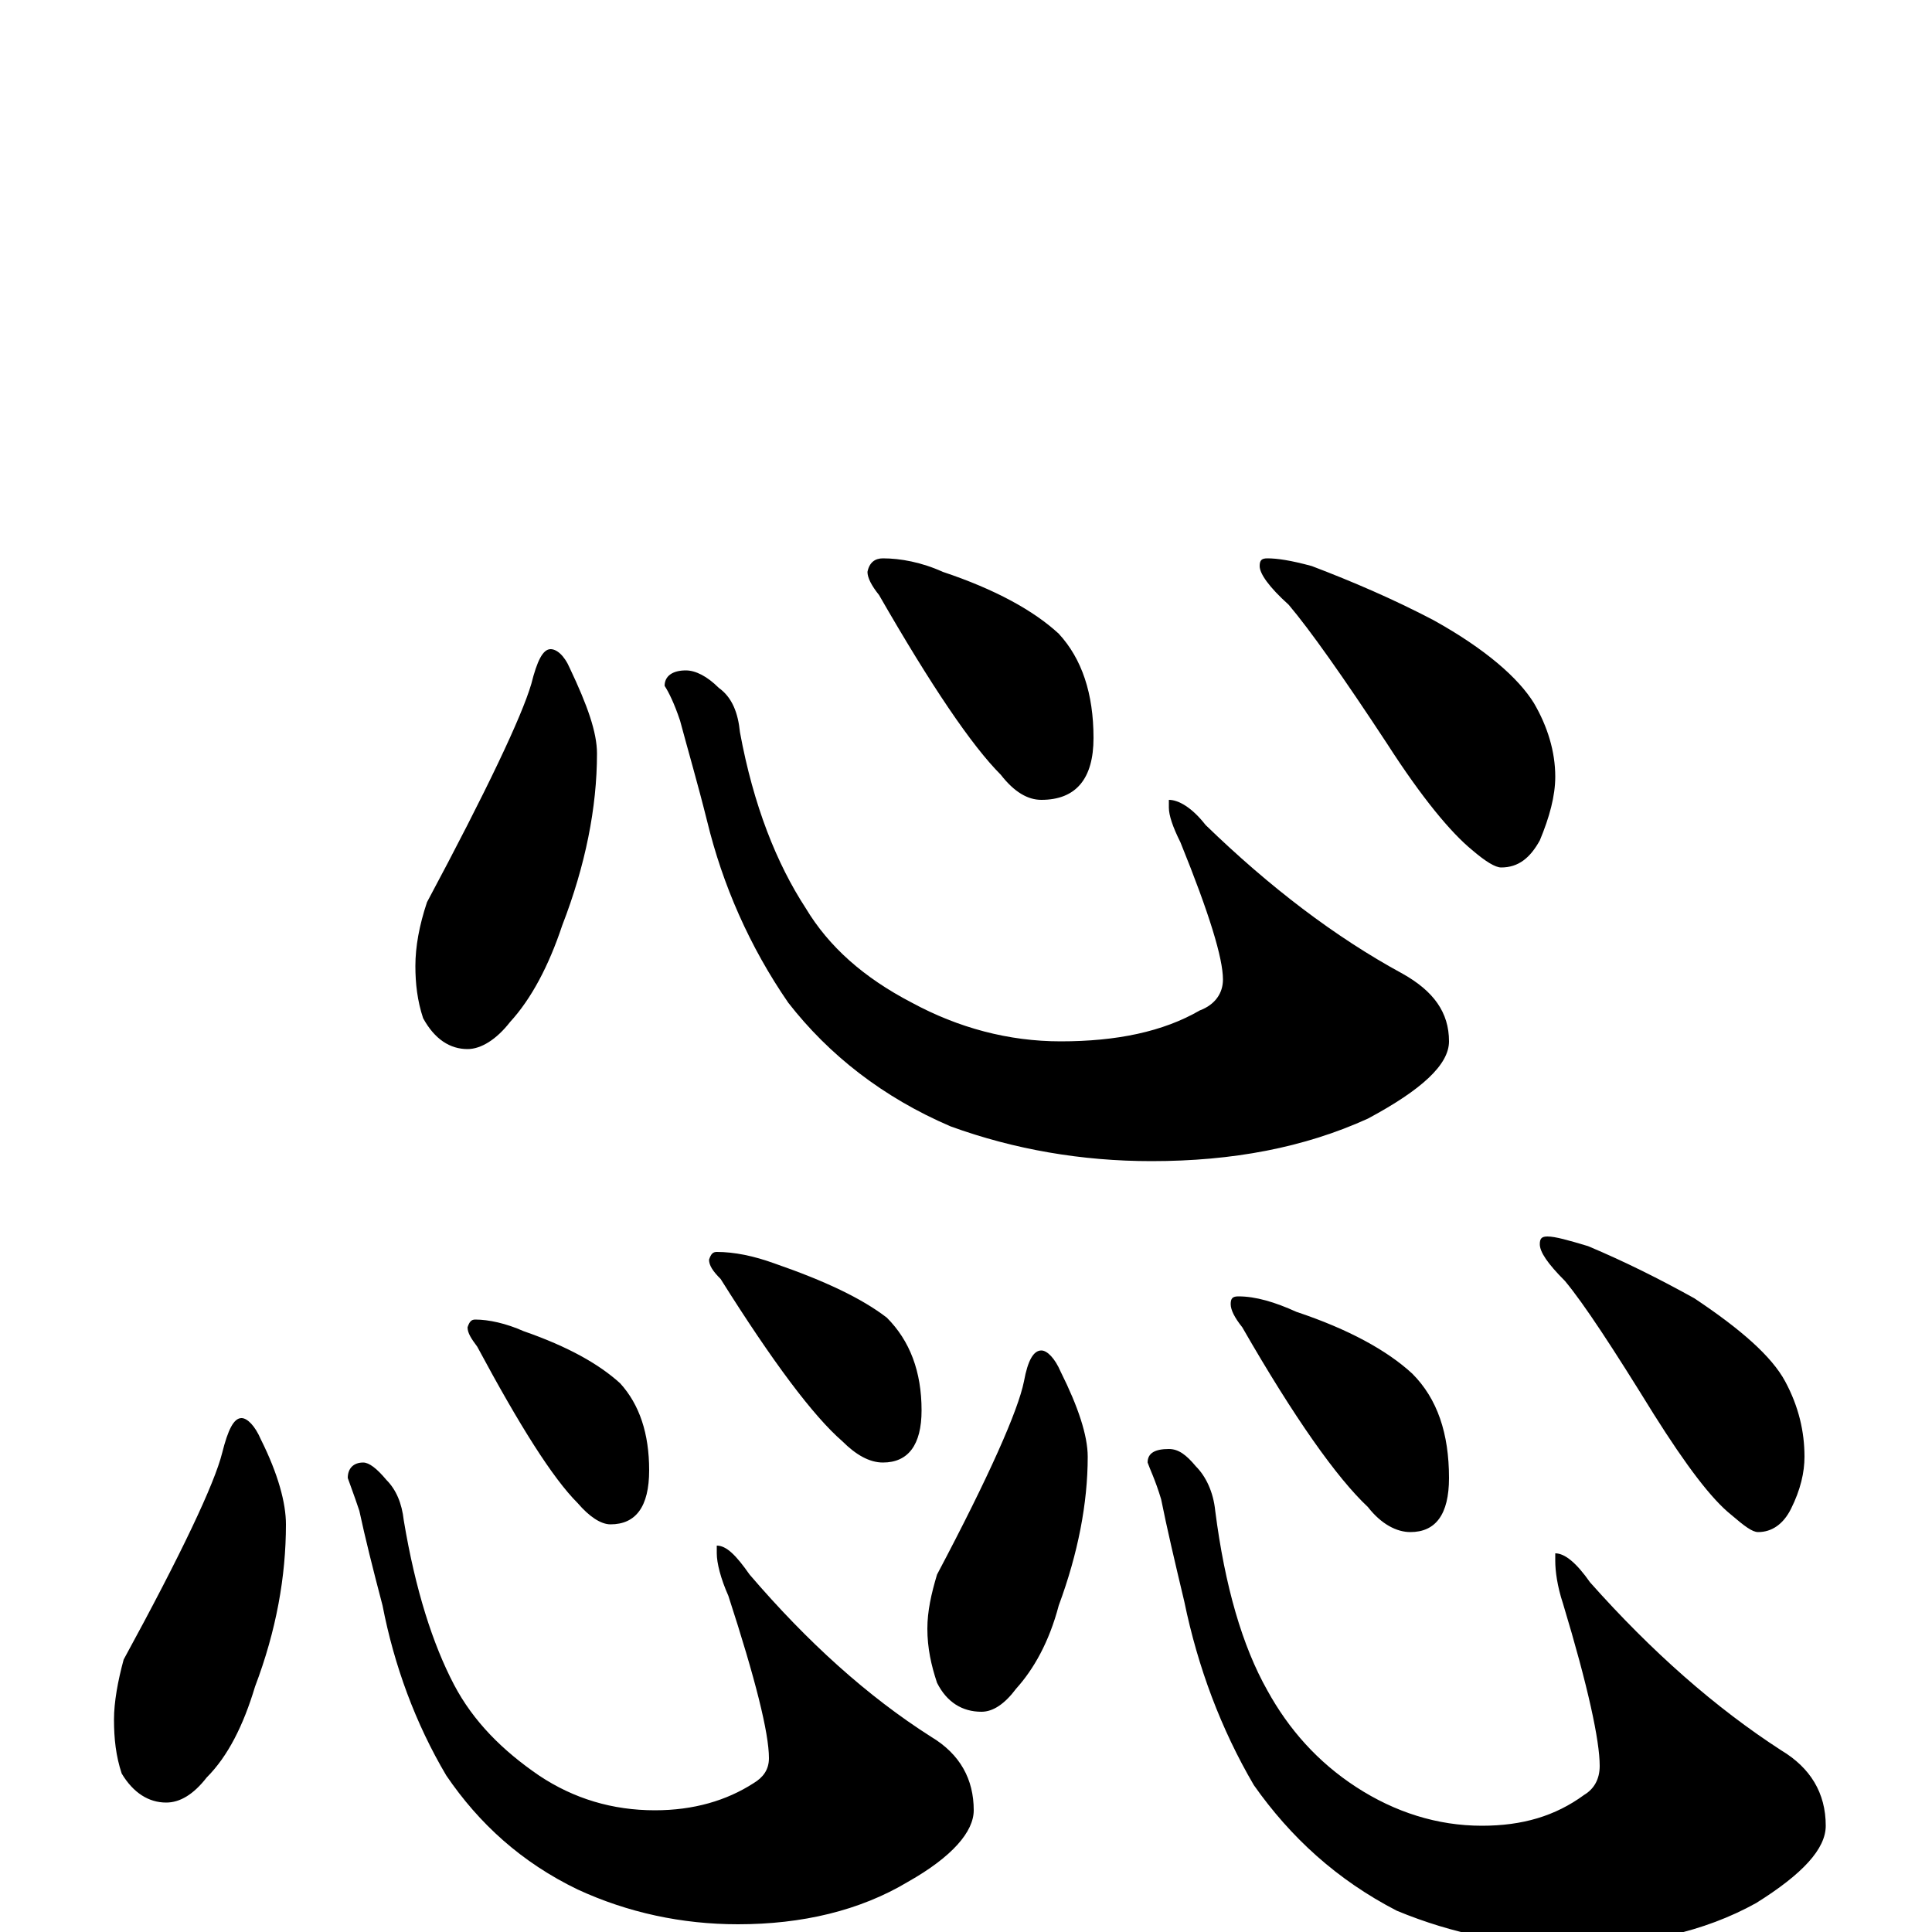 <?xml version="1.0" encoding="utf-8" ?>
<!DOCTYPE svg PUBLIC "-//W3C//DTD SVG 1.1//EN" "http://www.w3.org/Graphics/SVG/1.1/DTD/svg11.dtd">
<svg version="1.1" id="Layer_1" xmlns="http://www.w3.org/2000/svg" xmlns:xlink="http://www.w3.org/1999/xlink" x="0px" y="145px" width="1000px" height="1000px" viewBox="0 0 1000 1000" enable-background="new 0 0 1000 1000" xml:space="preserve">
<g id="Layer_1">
<path id="glyph" transform="matrix(1 0 0 -1 0 1000)" d="M285,664C288,664 292,661 295,654C304,635 309,621 309,610C309,582 303,552 291,521C284,500 275,483 264,471C257,462 249,457 242,457C233,457 225,462 219,473C216,482 215,491 215,500C215,510 217,521 221,533C252,591 270,629 275,646C278,658 281,664 285,664M355,653C360,653 366,650 372,644C379,639 382,631 383,621C390,583 402,553 417,530C429,510 447,494 472,481C496,468 522,461 549,461C578,461 602,466 621,477C629,480 633,486 633,493C633,504 626,527 611,564C607,572 605,578 605,582l0,4C610,586 617,582 624,573C657,541 691,515 726,496C742,487 750,476 750,461C750,449 736,436 708,421C675,406 638,399 596,399C560,399 525,405 492,417C457,432 429,454 408,481C388,510 374,542 366,575C361,595 356,612 352,627C349,636 346,642 344,645C344,650 348,653 355,653M457,711C466,711 477,709 488,704C515,695 535,684 548,672C560,659 566,641 566,618C566,597 557,586 539,586C532,586 525,590 518,599C503,614 482,645 455,692C451,697 449,701 449,704C450,709 453,711 457,711M656,711C661,711 668,710 679,707C700,699 721,690 742,679C769,664 786,649 794,636C801,624 805,611 805,598C805,588 802,577 797,565C792,556 786,551 777,551C774,551 769,554 762,560C751,569 736,587 718,615C695,650 678,674 667,687C657,696 652,703 652,707C652,710 653,711 656,711M125,266C128,266 132,262 135,255C144,237 148,222 148,211C148,184 143,156 132,127C126,107 118,91 107,80C100,71 93,67 86,67C77,67 69,72 63,82C60,91 59,100 59,110C59,119 61,130 64,141C94,196 111,232 115,248C118,260 121,266 125,266M188,243C191,243 195,240 200,234C205,229 208,222 209,213C215,177 224,149 235,128C245,109 260,94 279,81C297,69 317,63 339,63C359,63 376,68 390,77C395,80 398,84 398,90C398,103 391,131 377,174C373,183 371,191 371,196l0,4C376,200 381,195 388,185C418,150 449,122 482,101C497,92 504,79 504,63C504,52 493,39 470,26C445,11 415,4 382,4C353,4 325,10 299,22C270,36 248,56 231,81C215,108 204,138 198,169C193,188 189,204 186,218C183,227 181,232 180,235C180,240 183,243 188,243M246,317C253,317 262,315 271,311C294,303 310,294 321,284C331,273 336,258 336,239C336,220 329,211 316,211C311,211 305,215 299,222C286,235 269,262 247,303C244,307 242,310 242,313C243,316 244,317 246,317M371,352C380,352 390,350 401,346C427,337 446,328 459,318C471,306 477,290 477,270C477,252 470,243 457,243C450,243 443,247 436,254C421,267 400,295 373,338C369,342 367,345 367,348C368,351 369,352 371,352M539,301C542,301 546,297 549,290C558,272 563,257 563,246C563,222 558,196 548,169C543,150 535,136 526,126C520,118 514,114 508,114C498,114 490,119 485,129C482,138 480,147 480,157C480,166 482,175 485,185C512,236 527,270 530,285C532,296 535,301 539,301M605,250C610,250 614,247 619,241C624,236 628,228 629,218C634,179 643,148 656,125C667,105 682,88 702,75C722,62 744,55 767,55C788,55 805,60 820,71C825,74 828,79 828,86C828,99 822,127 809,170C806,179 805,187 805,192l0,4C810,196 816,191 823,181C855,145 888,116 922,94C937,85 945,72 945,55C945,43 933,30 909,15C882,0 850,-7 814,-7C782,-7 752,-1 723,11C692,27 668,49 649,76C632,105 620,137 613,171C608,192 604,209 601,224C598,234 595,240 594,243C594,248 598,250 605,250M641,329C650,329 660,326 671,321C698,312 718,301 731,289C744,276 750,258 750,235C750,216 743,207 730,207C723,207 715,211 708,220C692,235 670,266 643,313C639,318 637,322 637,325C637,328 638,329 641,329M801,360C805,360 812,358 822,355C841,347 859,338 877,328C901,312 917,298 924,285C931,272 934,259 934,246C934,238 932,229 927,219C923,211 917,207 910,207C907,207 903,210 896,216C886,224 873,241 856,268C835,302 820,325 810,337C801,346 797,352 797,356C797,359 798,360 801,360z"/>
</g>
</svg>
